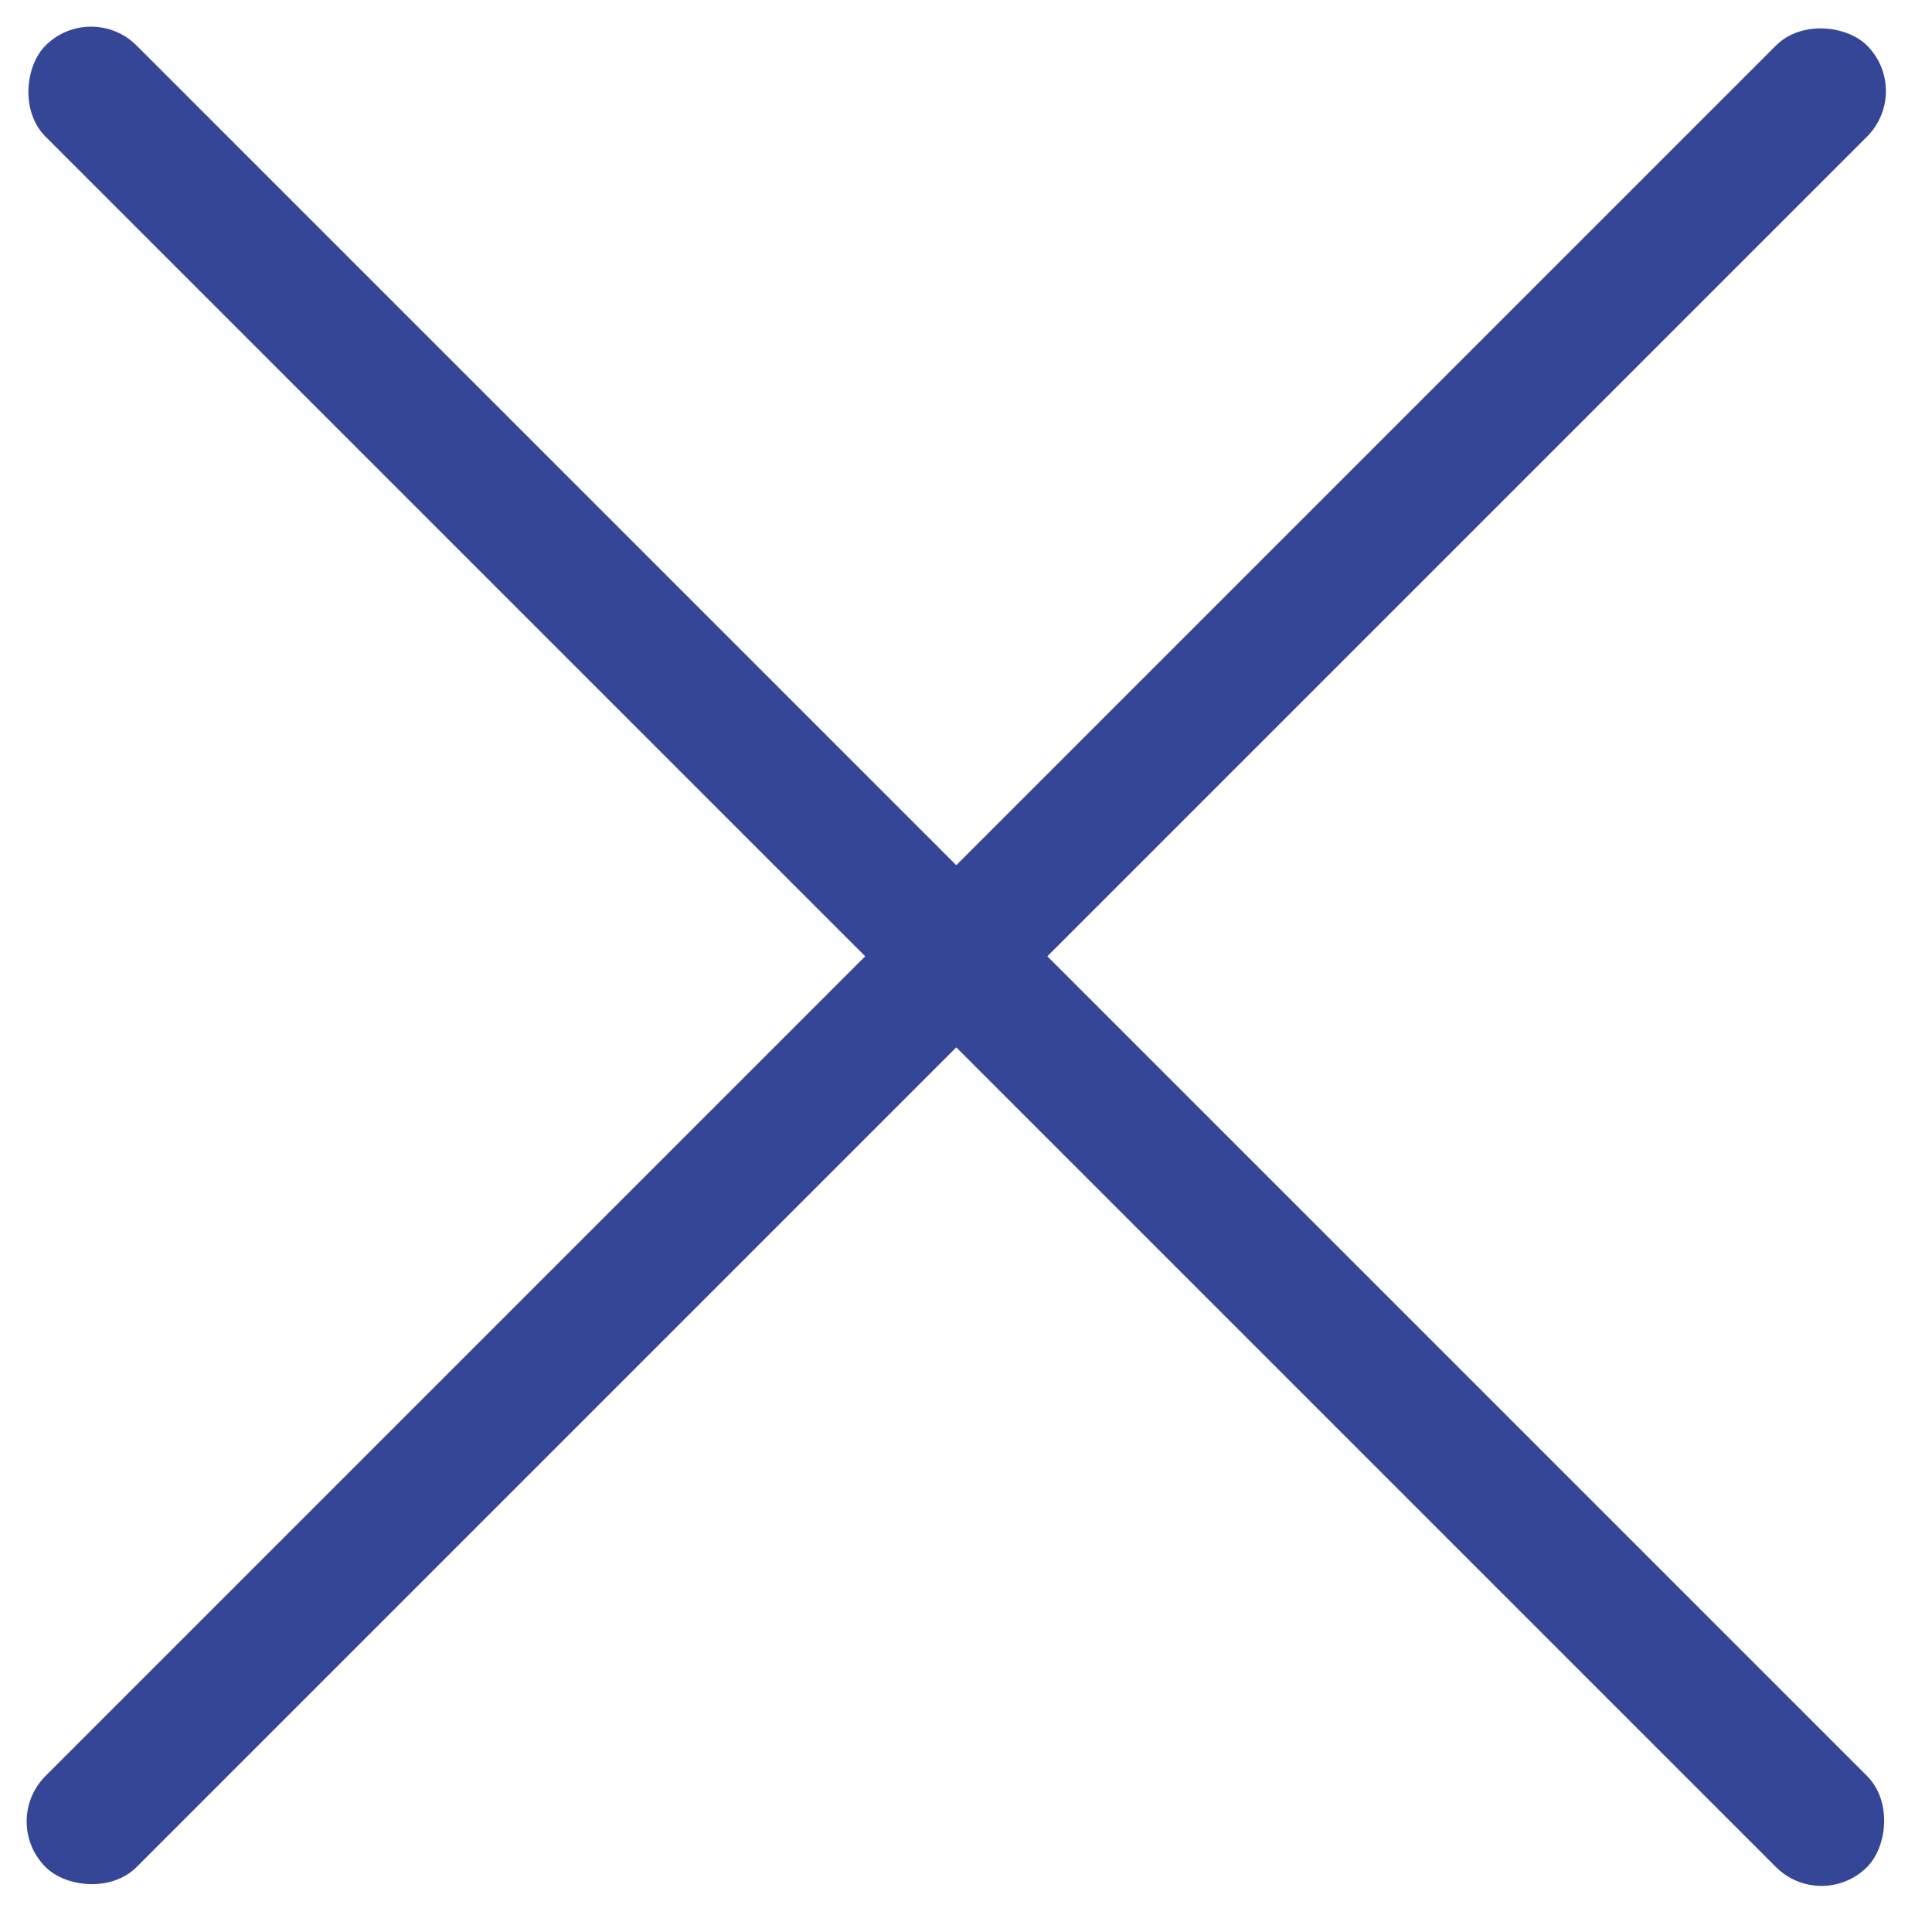 <svg width="15" height="15" viewBox="0 0 15 15" fill="none" xmlns="http://www.w3.org/2000/svg">
<rect x="0.707" width="20" height="1" rx="0.5" transform="rotate(45 0.707 0)" fill="#364697"/>
<rect x="0" y="14.142" width="20" height="1" rx="0.5" transform="rotate(-45 0 14.142)" fill="#364697"/>
</svg>
